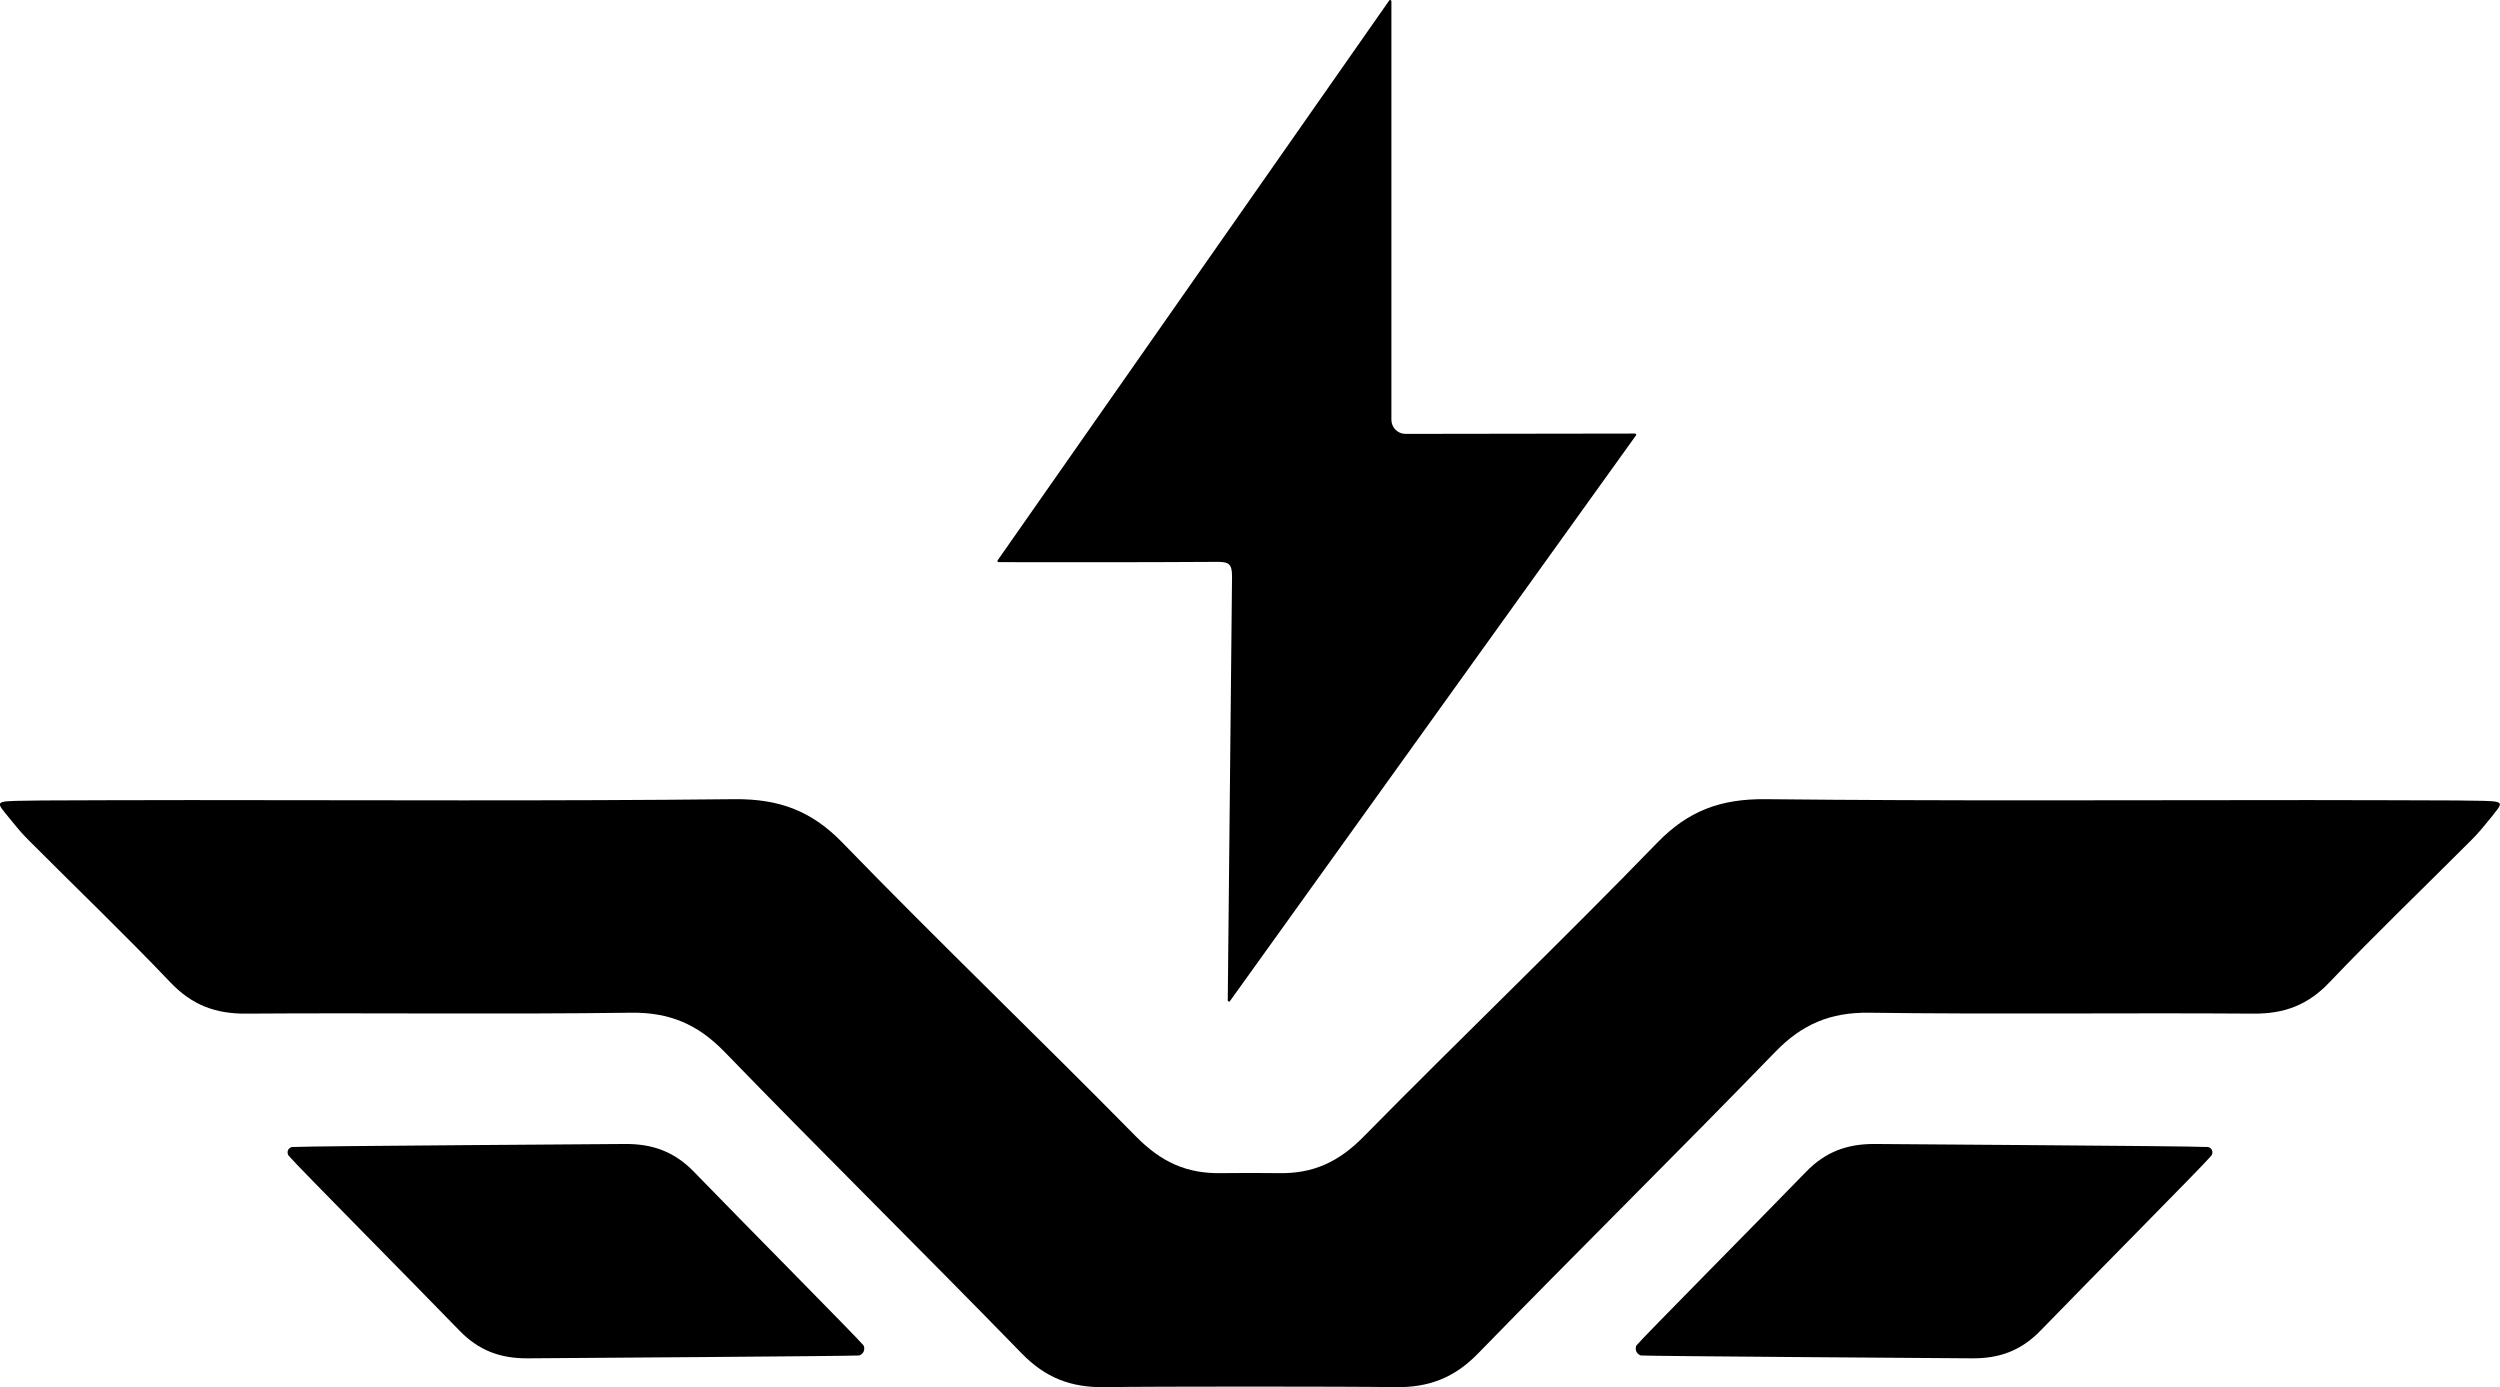 <?xml version="1.0" encoding="UTF-8"?>
<svg id="Layer_2" xmlns="http://www.w3.org/2000/svg" viewBox="0 0 683.36 379.18">
  <g id="Layer_1-2" data-name="Layer_1">
    <g>
      <path d="M681.51,222.72c-3.48,4.27-3.98,4.91-6.29,7.22-12.81,12.85-25.99,25.46-38.52,38.62-5.87,6.16-12.28,8.58-20.75,8.51-35.03-.25-70.04.22-105.07-.25-10.57-.14-18.3,3.16-25.59,10.67-26.84,27.7-54.35,54.82-81.26,82.46-6.48,6.67-13.46,9.36-22.71,9.22-13.21-.21-66.11-.21-79.33,0-9.25.14-16.22-2.55-22.71-9.22-26.91-27.65-54.41-54.76-81.26-82.46-7.29-7.51-15.02-10.82-25.59-10.67-35.03.47-70.04,0-105.07.25-8.47.08-14.87-2.35-20.75-8.51-12.53-13.16-25.7-25.77-38.51-38.62-2.31-2.31-2.81-2.96-6.29-7.22-3.48-4.27-3.01-3.68,10.04-3.92,6.08-.03,26.79-.1,40.21-.1,49.58,0,99.13.29,148.71-.25,12.02-.1,20.96,3.06,29.5,11.88,26.34,27.17,53.71,53.36,80.26,80.34,6.73,6.83,13.71,10.24,23.52,10,2.79-.06,12.4-.06,15.19,0,9.82.25,16.79-3.16,23.52-10,26.55-26.97,53.92-53.17,80.26-80.34,8.55-8.82,17.48-11.98,29.5-11.88,49.58.53,99.13.25,148.71.25,13.42,0,34.13.08,40.21.1,13.05.23,13.51-.35,10.04,3.92Z"/>
      <g>
        <path d="M234.93,370.51c-2.42.18-79.33.71-90.55.78-7.58.07-13.49-2.1-18.83-7.62-13.17-13.6-44.31-44.99-46.34-47.44-.53-.43-.75-1.14-.5-1.78.25-.64.92-1.03,1.64-.93,3.99-.28,90.19-.78,90.55-.82,7.58-.04,13.49,2.14,18.83,7.65,13.17,13.6,44.31,44.99,46.34,47.44.43,1.07.04,2.21-1.14,2.7Z"/>
        <path d="M448.43,370.51c2.42.18,79.33.71,90.55.78,7.58.07,13.49-2.1,18.83-7.62,13.17-13.6,44.31-44.99,46.34-47.44.53-.43.75-1.14.5-1.78-.25-.64-.92-1.03-1.64-.93-3.99-.28-90.19-.78-90.55-.82-7.58-.04-13.49,2.14-18.83,7.65-13.17,13.6-44.31,44.99-46.34,47.44-.43,1.07-.04,2.21,1.14,2.7Z"/>
      </g>
      <path d="M335.92,273.77s-.07,0-.1-.02c-.13-.04-.22-.17-.22-.31l1.17-115.9c0-1.7-.23-2.66-.78-3.21-.52-.53-1.43-.75-3.02-.75h-.15c-9.39.08-25.09.1-36.61.1-12.75,0-23.24-.02-23.24-.02-.12,0-.23-.07-.29-.17-.06-.11-.05-.24.02-.33L379.73.14c.06-.09.16-.14.27-.14.03,0,.07,0,.1.02.13.04.23.17.23.31v114.44c.01,2.11,1.73,3.83,3.84,3.83,0,0,62.74-.09,62.74-.09.12,0,.23.07.29.18.06.11.05.24-.03.34l-110.98,154.62c-.06.09-.16.13-.26.13Z"/>
    </g>
  </g>
</svg>